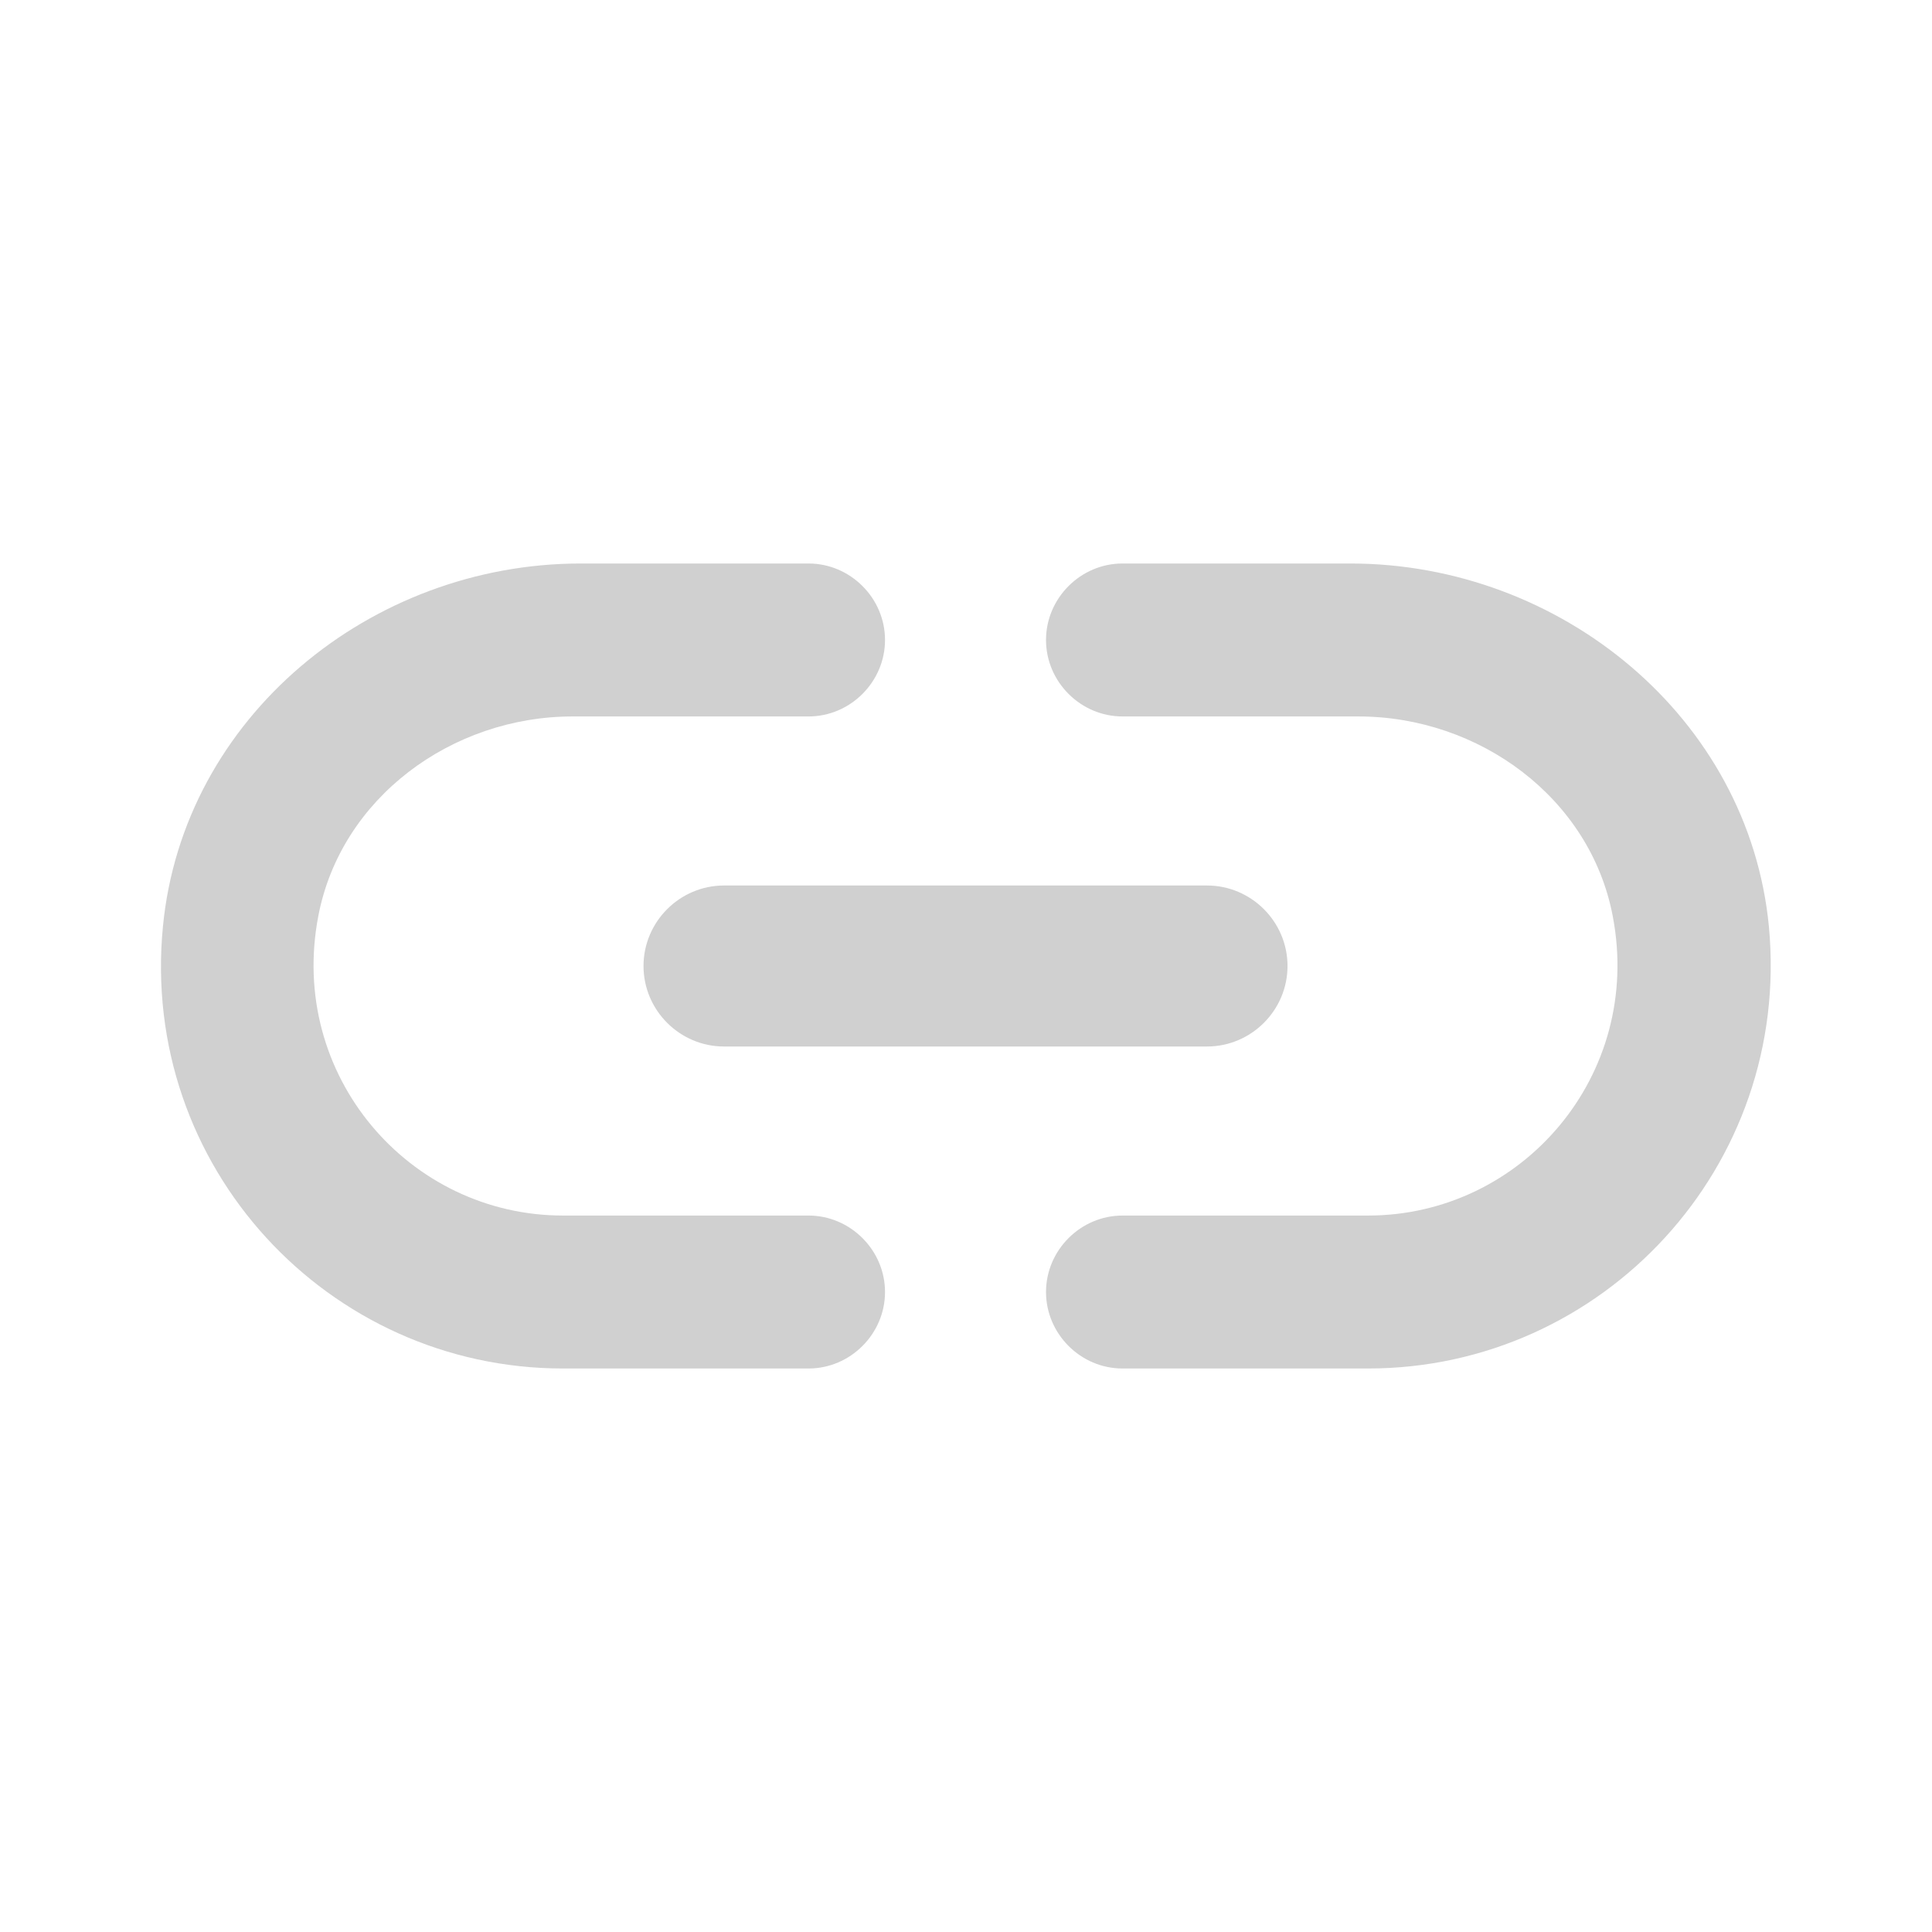 <svg width="24" height="24" viewBox="0 0 24 24" fill="none" xmlns="http://www.w3.org/2000/svg">
<g clip-path="url(#clip0_115_38)">
<path d="M3.954 11.38C4.234 9.91 5.614 8.9 7.114 8.9H10.044C10.564 8.9 10.994 8.47 10.994 7.95C10.994 7.43 10.564 7 10.044 7H7.214C4.604 7 2.274 8.91 2.024 11.51C1.734 14.49 4.074 17 6.994 17H10.044C10.564 17 10.994 16.57 10.994 16.05C10.994 15.53 10.564 15.1 10.044 15.1H6.994C5.084 15.1 3.574 13.36 3.954 11.38ZM8.994 13H14.994C15.544 13 15.994 12.55 15.994 12C15.994 11.45 15.544 11 14.994 11H8.994C8.444 11 7.994 11.45 7.994 12C7.994 12.55 8.444 13 8.994 13ZM16.774 7H13.944C13.424 7 12.994 7.43 12.994 7.95C12.994 8.47 13.424 8.9 13.944 8.9H16.874C18.374 8.9 19.754 9.91 20.034 11.38C20.414 13.36 18.904 15.1 16.994 15.1H13.944C13.424 15.1 12.994 15.53 12.994 16.05C12.994 16.57 13.424 17 13.944 17H16.994C19.914 17 22.254 14.49 21.974 11.51C21.724 8.91 19.384 7 16.774 7Z" fill="#D0D0D0"/>
</g>
<defs>
<clipPath id="clip0_115_38">
<rect width="24" height="24" fill="white"/>
</clipPath>
</defs>
</svg>

